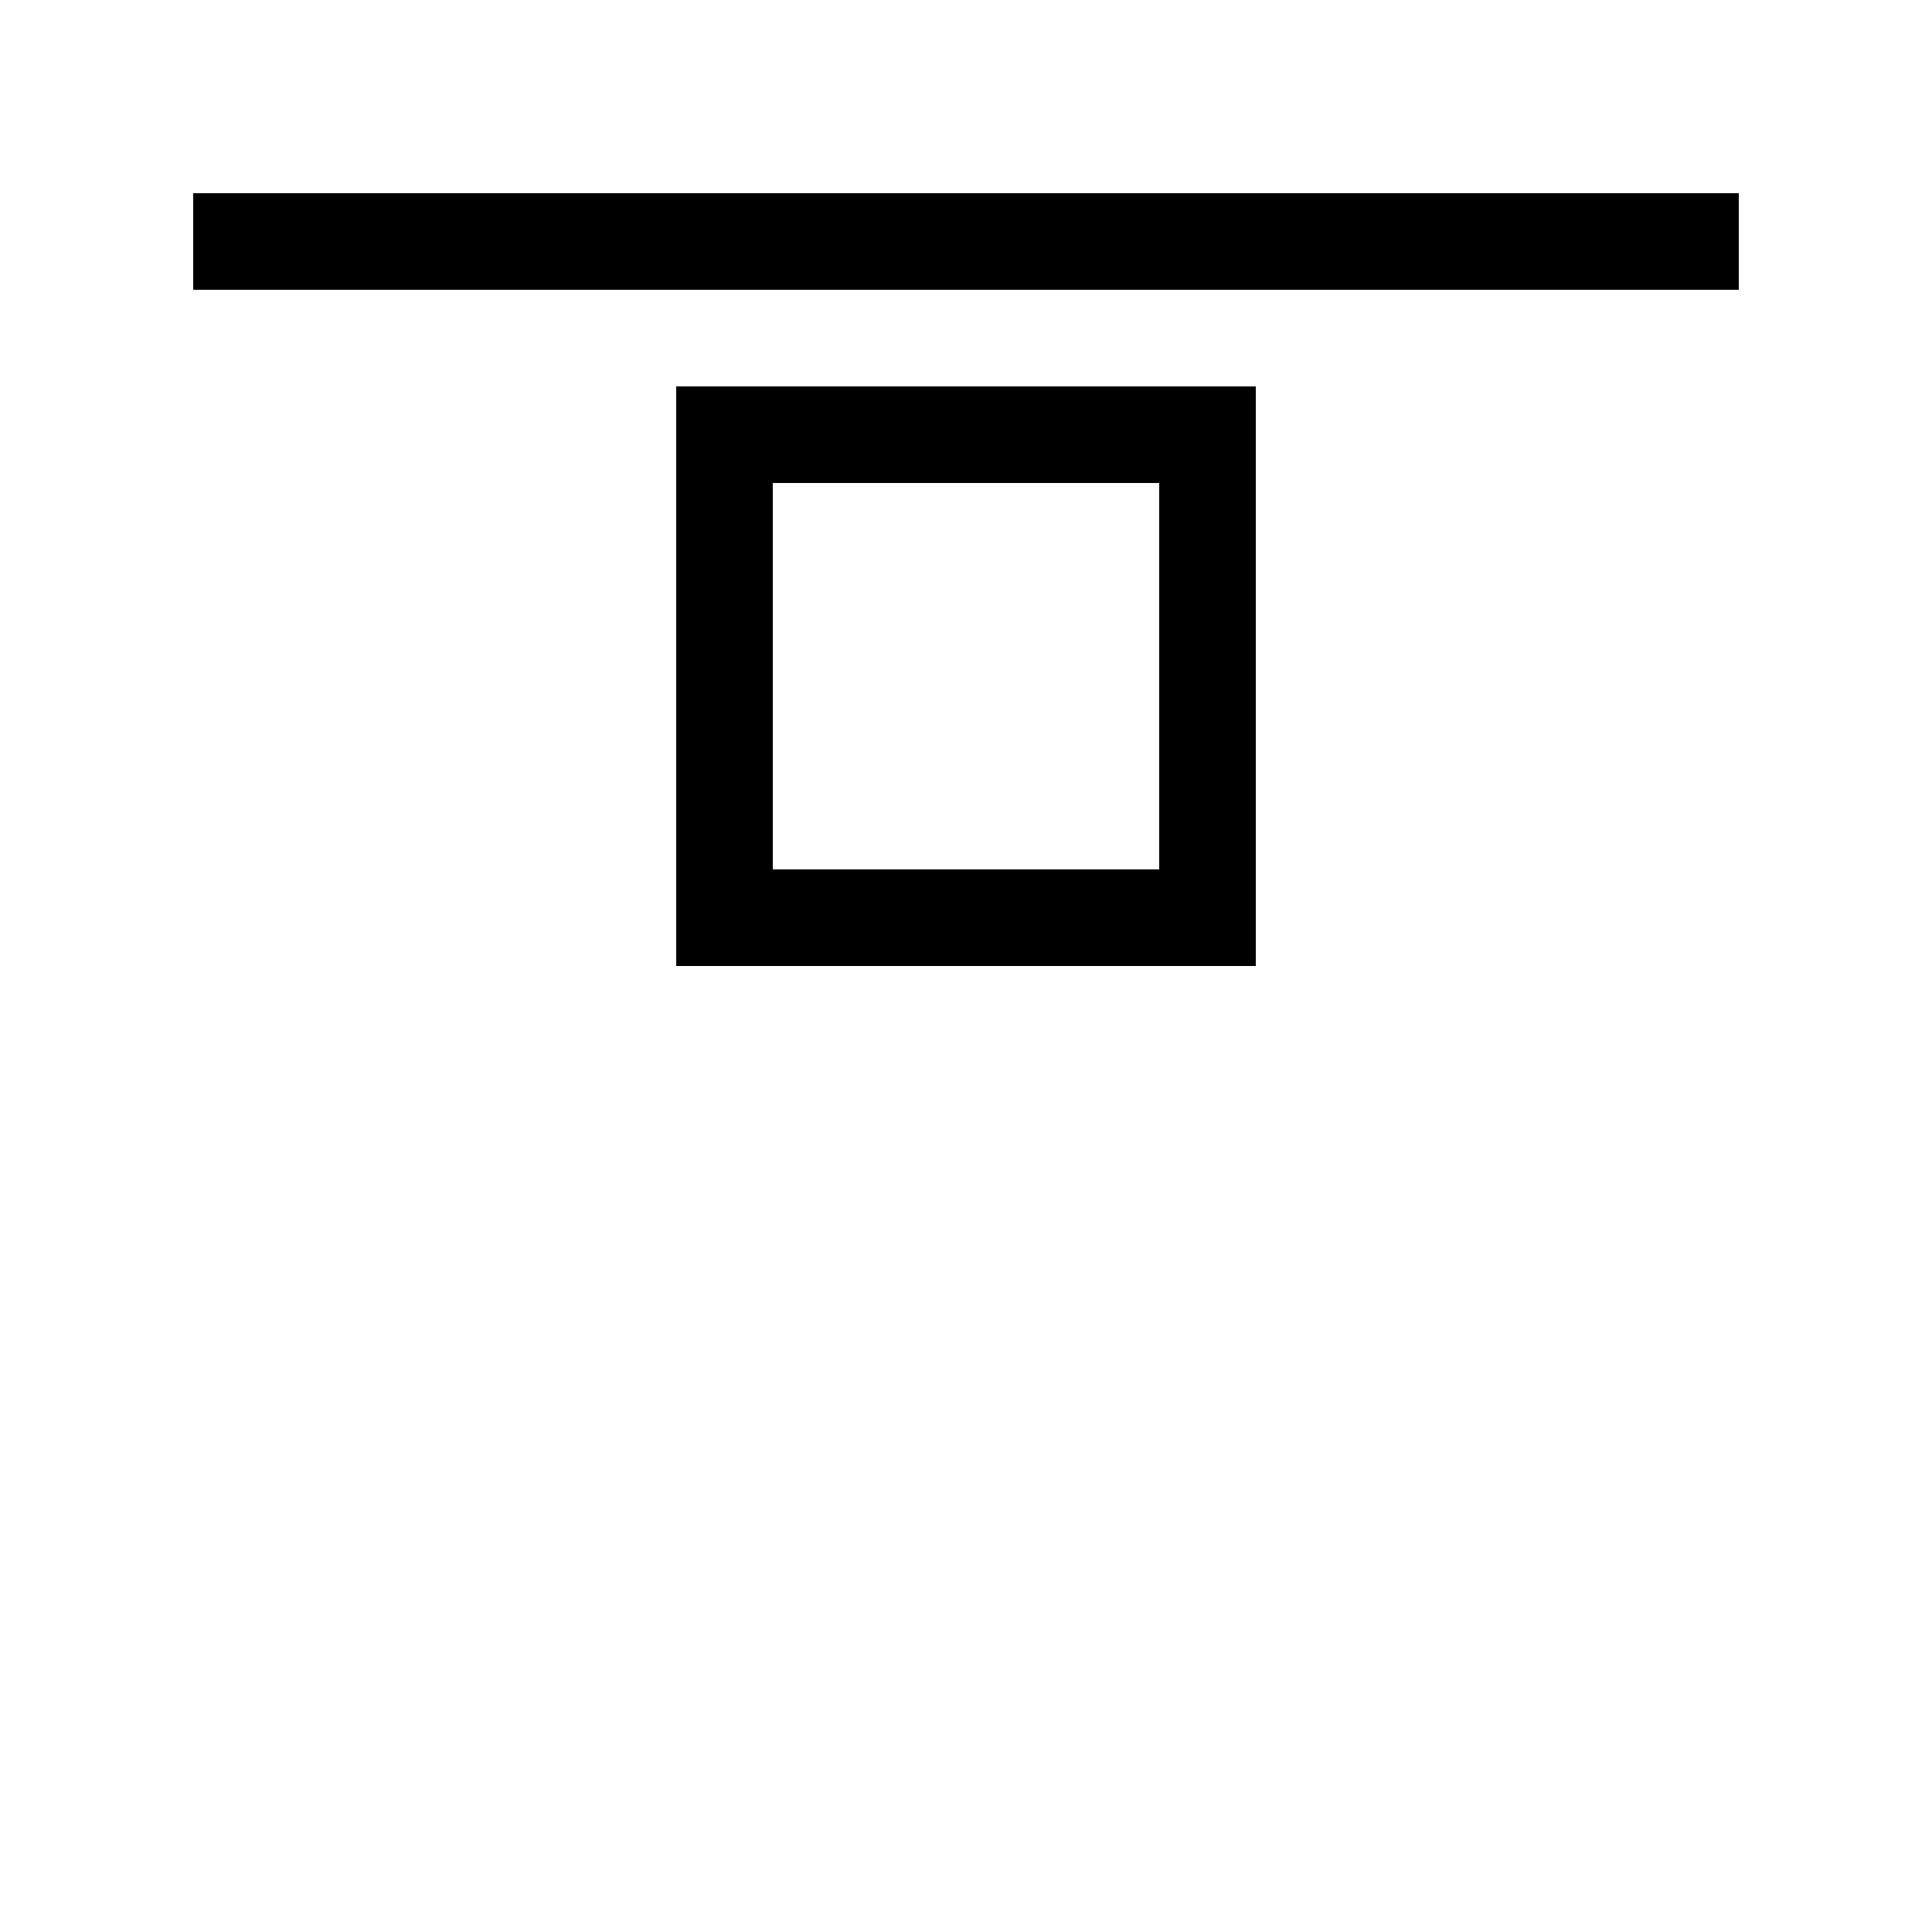 <svg data-icon-name='element-align-top-outlined' width="20" height="20" viewBox="0 0 20 20" fill="none" xmlns="http://www.w3.org/2000/svg">
<path d="M2 2H18V3H2V2Z" fill="black"/>
<path fill-rule="evenodd" clip-rule="evenodd" d="M7 10V4H13V10H7ZM8 5H12V9H8V5Z" fill="black"/>
</svg>
